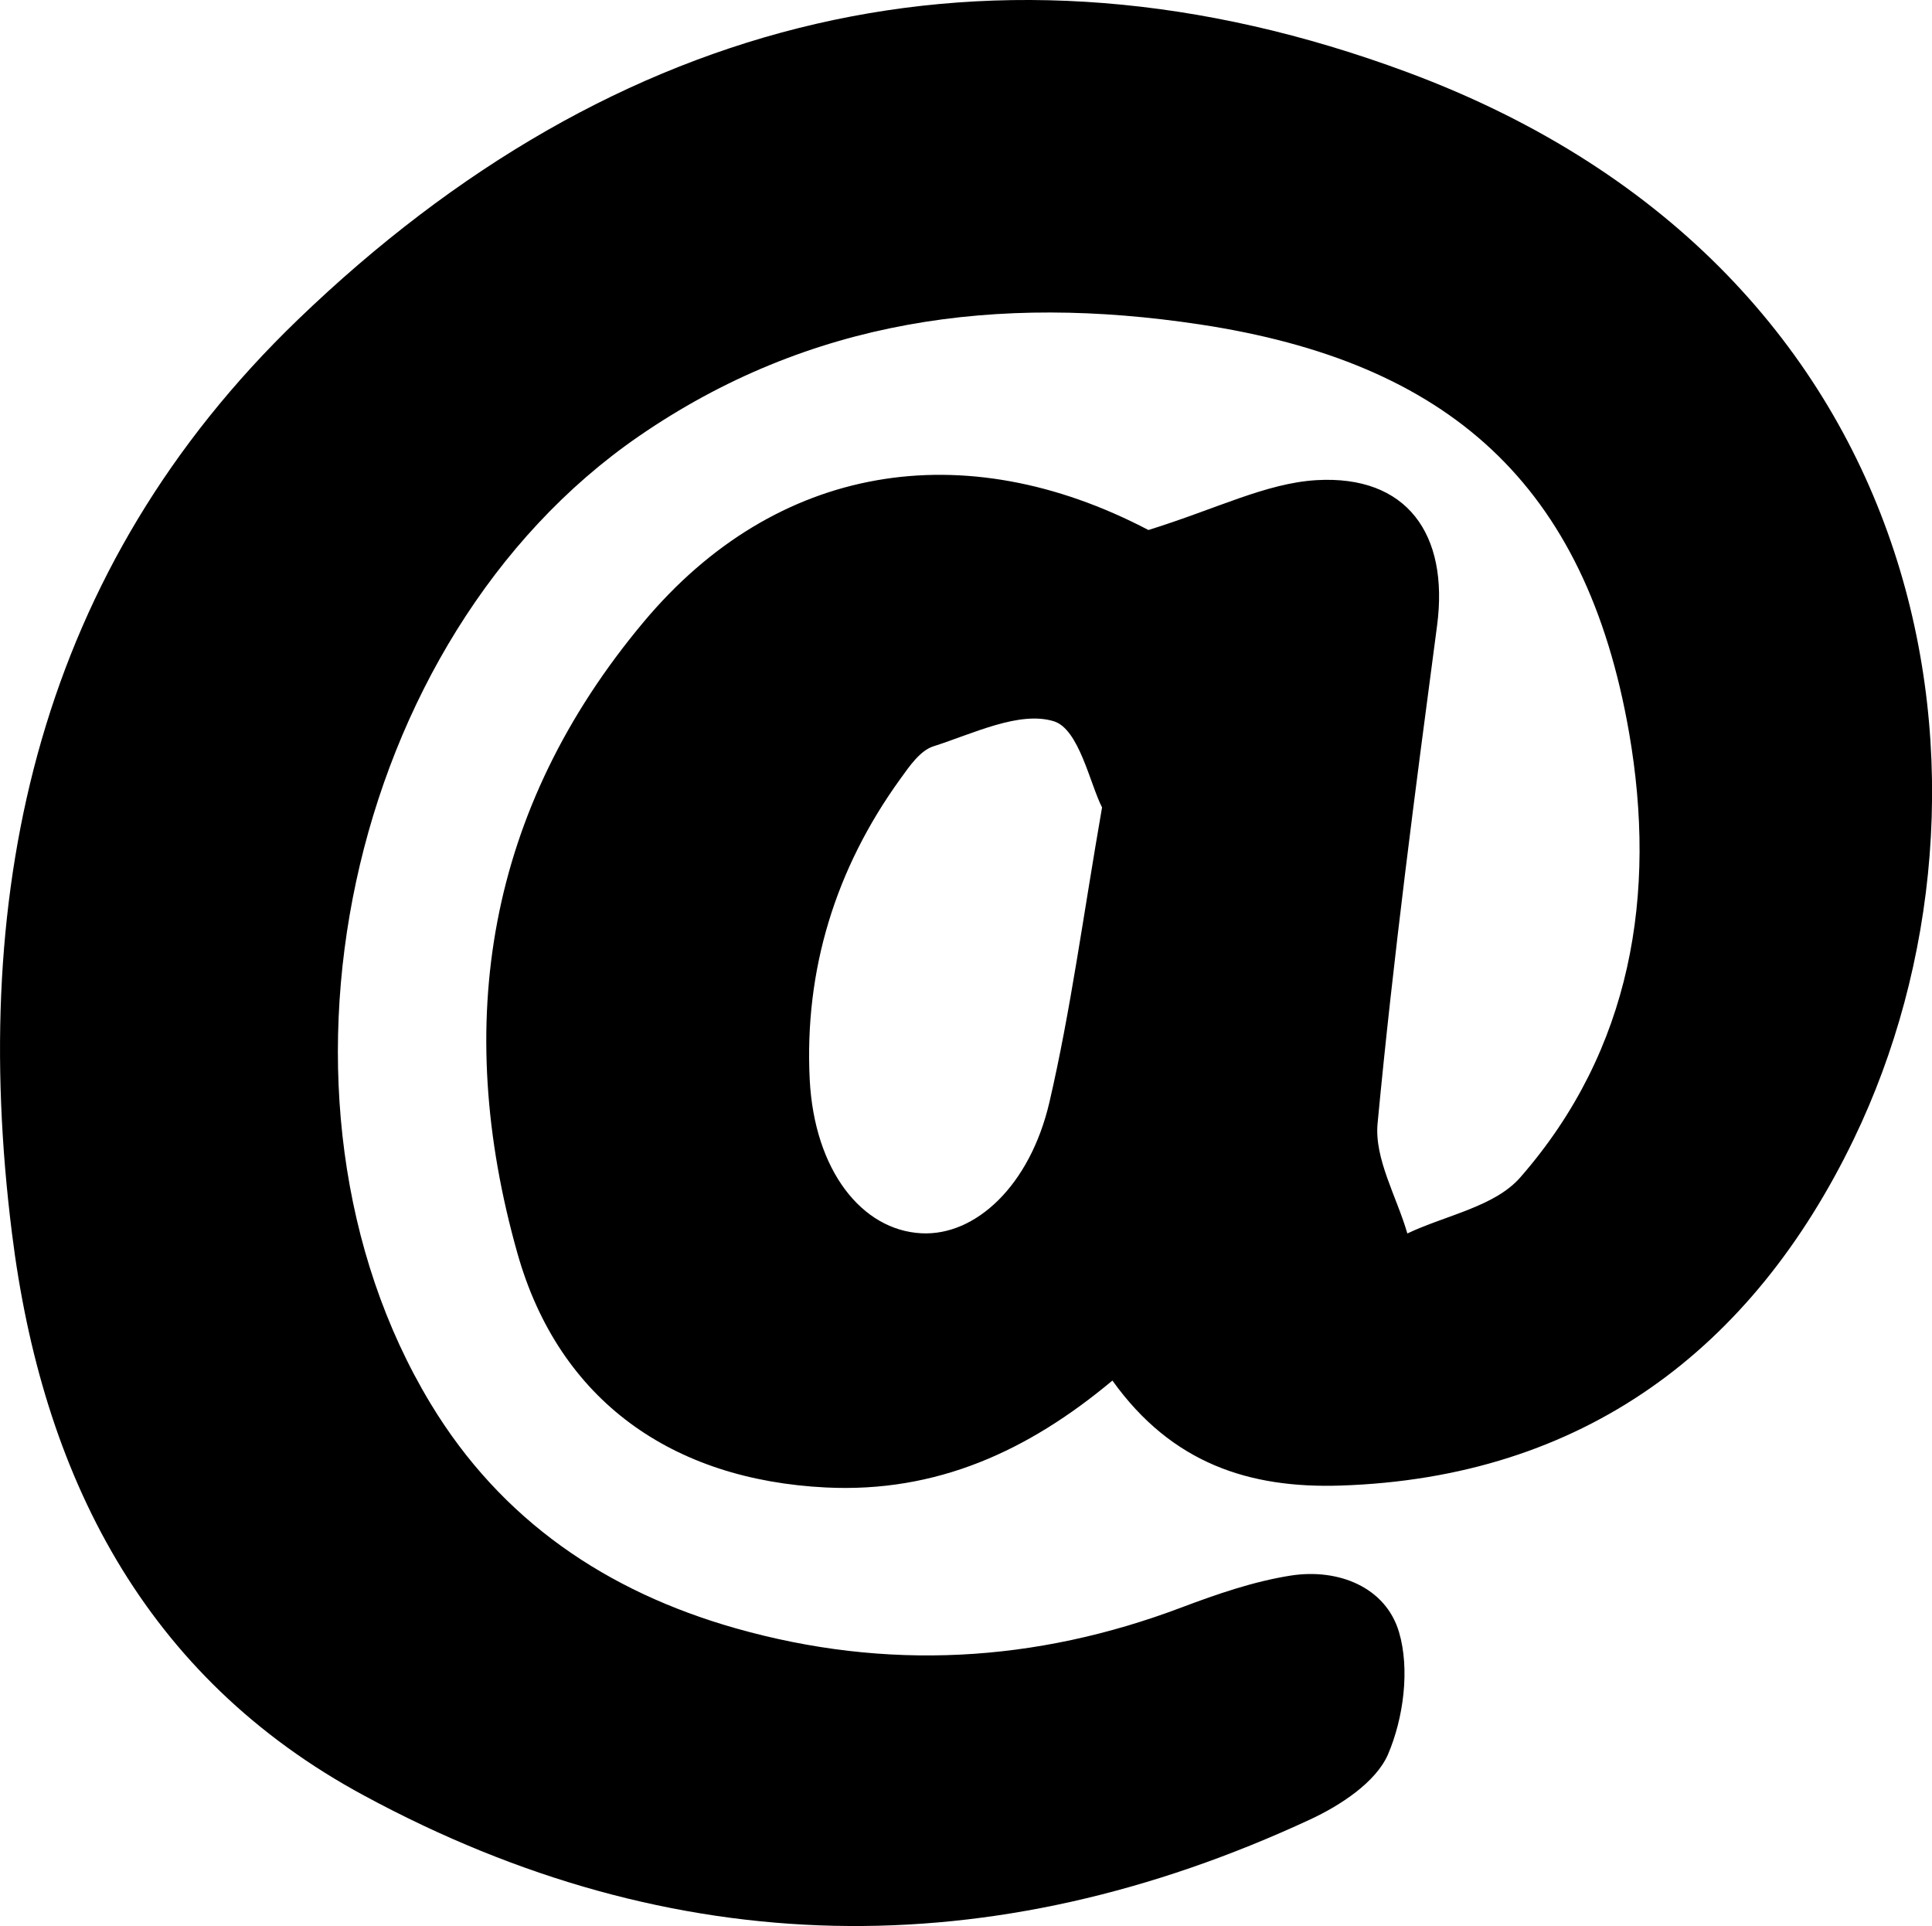 <?xml version="1.0" encoding="UTF-8"?>
<svg id="Layer_2" xmlns="http://www.w3.org/2000/svg" viewBox="0 0 101.93 101.62">
  <g id="Layer_1-2" data-name="Layer_1">
    <path id="_x40_" d="M60.59,27.96c3.6-1.12,6.2-2.47,8.86-2.63,4.77-.28,7,2.84,6.37,7.66-1.16,8.74-2.31,17.5-3.14,26.27-.18,1.87,1.01,3.87,1.57,5.81,2.02-.96,4.61-1.41,5.96-2.96,5.89-6.74,7.21-14.97,5.74-23.45-2.28-13.11-9.51-19.57-22.68-21.55-10.62-1.6-20.57-.3-29.59,5.92-15.41,10.63-20.65,34.98-10.96,51.02,3.73,6.17,9.3,9.92,16.1,11.85,7.94,2.25,15.8,1.82,23.54-1.11,1.86-.7,3.77-1.36,5.72-1.67,2.53-.4,5.03.61,5.73,2.98.58,1.96.24,4.53-.58,6.45-.64,1.47-2.51,2.69-4.1,3.43-16.81,7.81-33.58,7.57-49.89-1.24C7.57,88.46,2.21,77.75.63,65.05-1.66,46.75,2.07,30.01,15.72,16.86,32.43.76,52.42-4.3,74.25,3.81c28.28,10.5,32.34,38.1,23.55,56.29-5.32,11.03-14.23,17.86-27.1,18.27-4.76.15-8.87-1.15-12.01-5.54-4.45,3.72-9.28,5.93-15.12,5.64-8.08-.4-14.07-4.56-16.27-12.35-3.44-12.17-1.6-23.44,6.65-33.3,7-8.37,16.9-9.96,26.64-4.86ZM58.15,42.61c-.65-1.27-1.22-4.15-2.55-4.56-1.82-.56-4.25.65-6.35,1.32-.7.22-1.27,1.05-1.75,1.72-3.42,4.73-5.07,10.08-4.78,15.87.25,4.8,2.76,7.94,5.89,8.1,2.84.15,5.73-2.49,6.76-6.93,1.12-4.83,1.77-9.77,2.77-15.52Z"/>
  </g>
</svg>